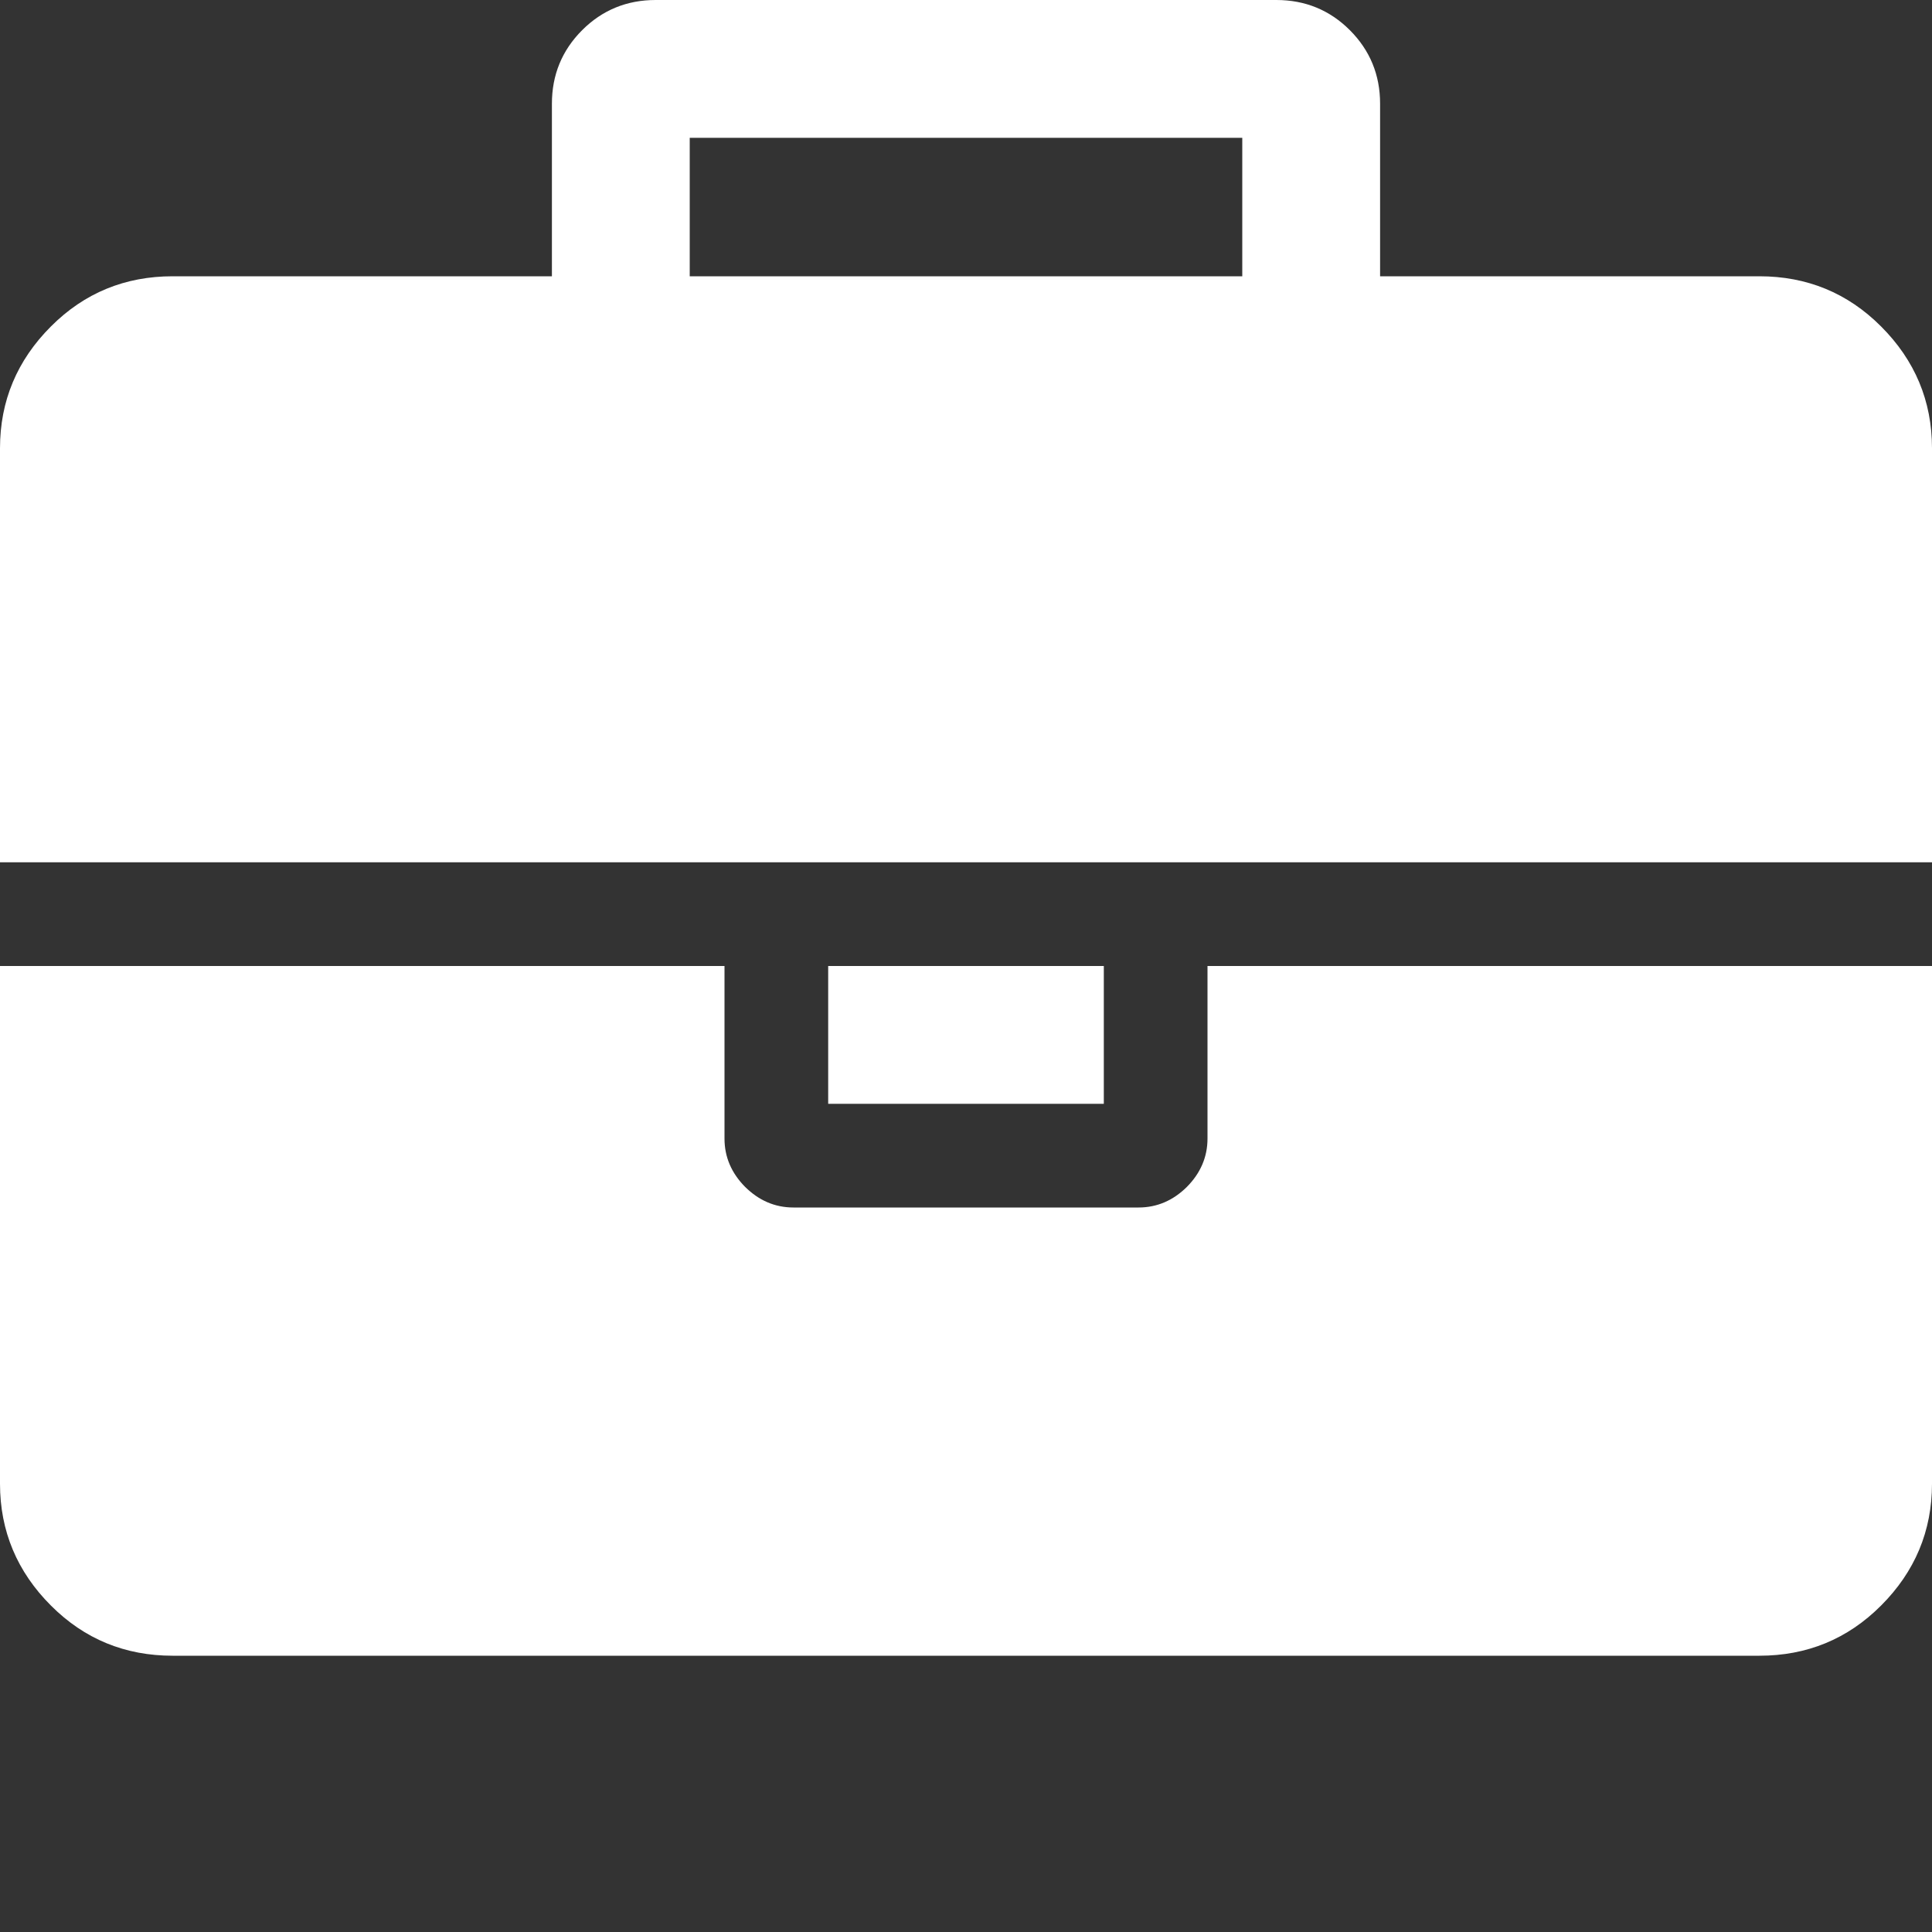 <svg version="1.1" xmlns="http://www.w3.org/2000/svg" xlink="http://www.w3.org/1999/xlink" x="0px" y="0px" width="15px" height="15px" viewBox="0 0 15 15" style="enable-background:new 0 0 15 15;" space="preserve">
    <rect x="0" y="0" width="15" height="15" fill="#333333" stroke="none"/>
    <path d="M5.355,2.145L9.645,2.145L9.645,1.07L5.355,1.07ZM15,7.5L15,11.52C15,11.887,14.867,12.203,14.605,12.465C14.344,12.727,14.027,12.855,13.66,12.855L1.34,12.855C0.973,12.855,0.656,12.727,0.395,12.465C0.133,12.203,0,11.887,0,11.52L0,7.5L5.625,7.5L5.625,8.84C5.625,8.984,5.68,9.109,5.785,9.215C5.891,9.32,6.016,9.375,6.16,9.375L8.84,9.375C8.984,9.375,9.109,9.32,9.215,9.215C9.32,9.109,9.375,8.984,9.375,8.84L9.375,7.5ZM8.57,7.5L8.57,8.57L6.43,8.57L6.43,7.5ZM15,3.48L15,6.695L0,6.695L0,3.48C0,3.113,0.133,2.797,0.395,2.535C0.656,2.273,0.973,2.145,1.34,2.145L4.285,2.145L4.285,0.805C4.285,0.582,4.363,0.391,4.52,0.234C4.676,0.078,4.867,0,5.09,0L9.91,0C10.133,0,10.324,0.078,10.48,0.234C10.637,0.391,10.715,0.582,10.715,0.805L10.715,2.145L13.66,2.145C14.027,2.145,14.344,2.273,14.605,2.535C14.867,2.797,15,3.113,15,3.48ZM15,3.48" fill="#FFFFFF"/>
    </svg>